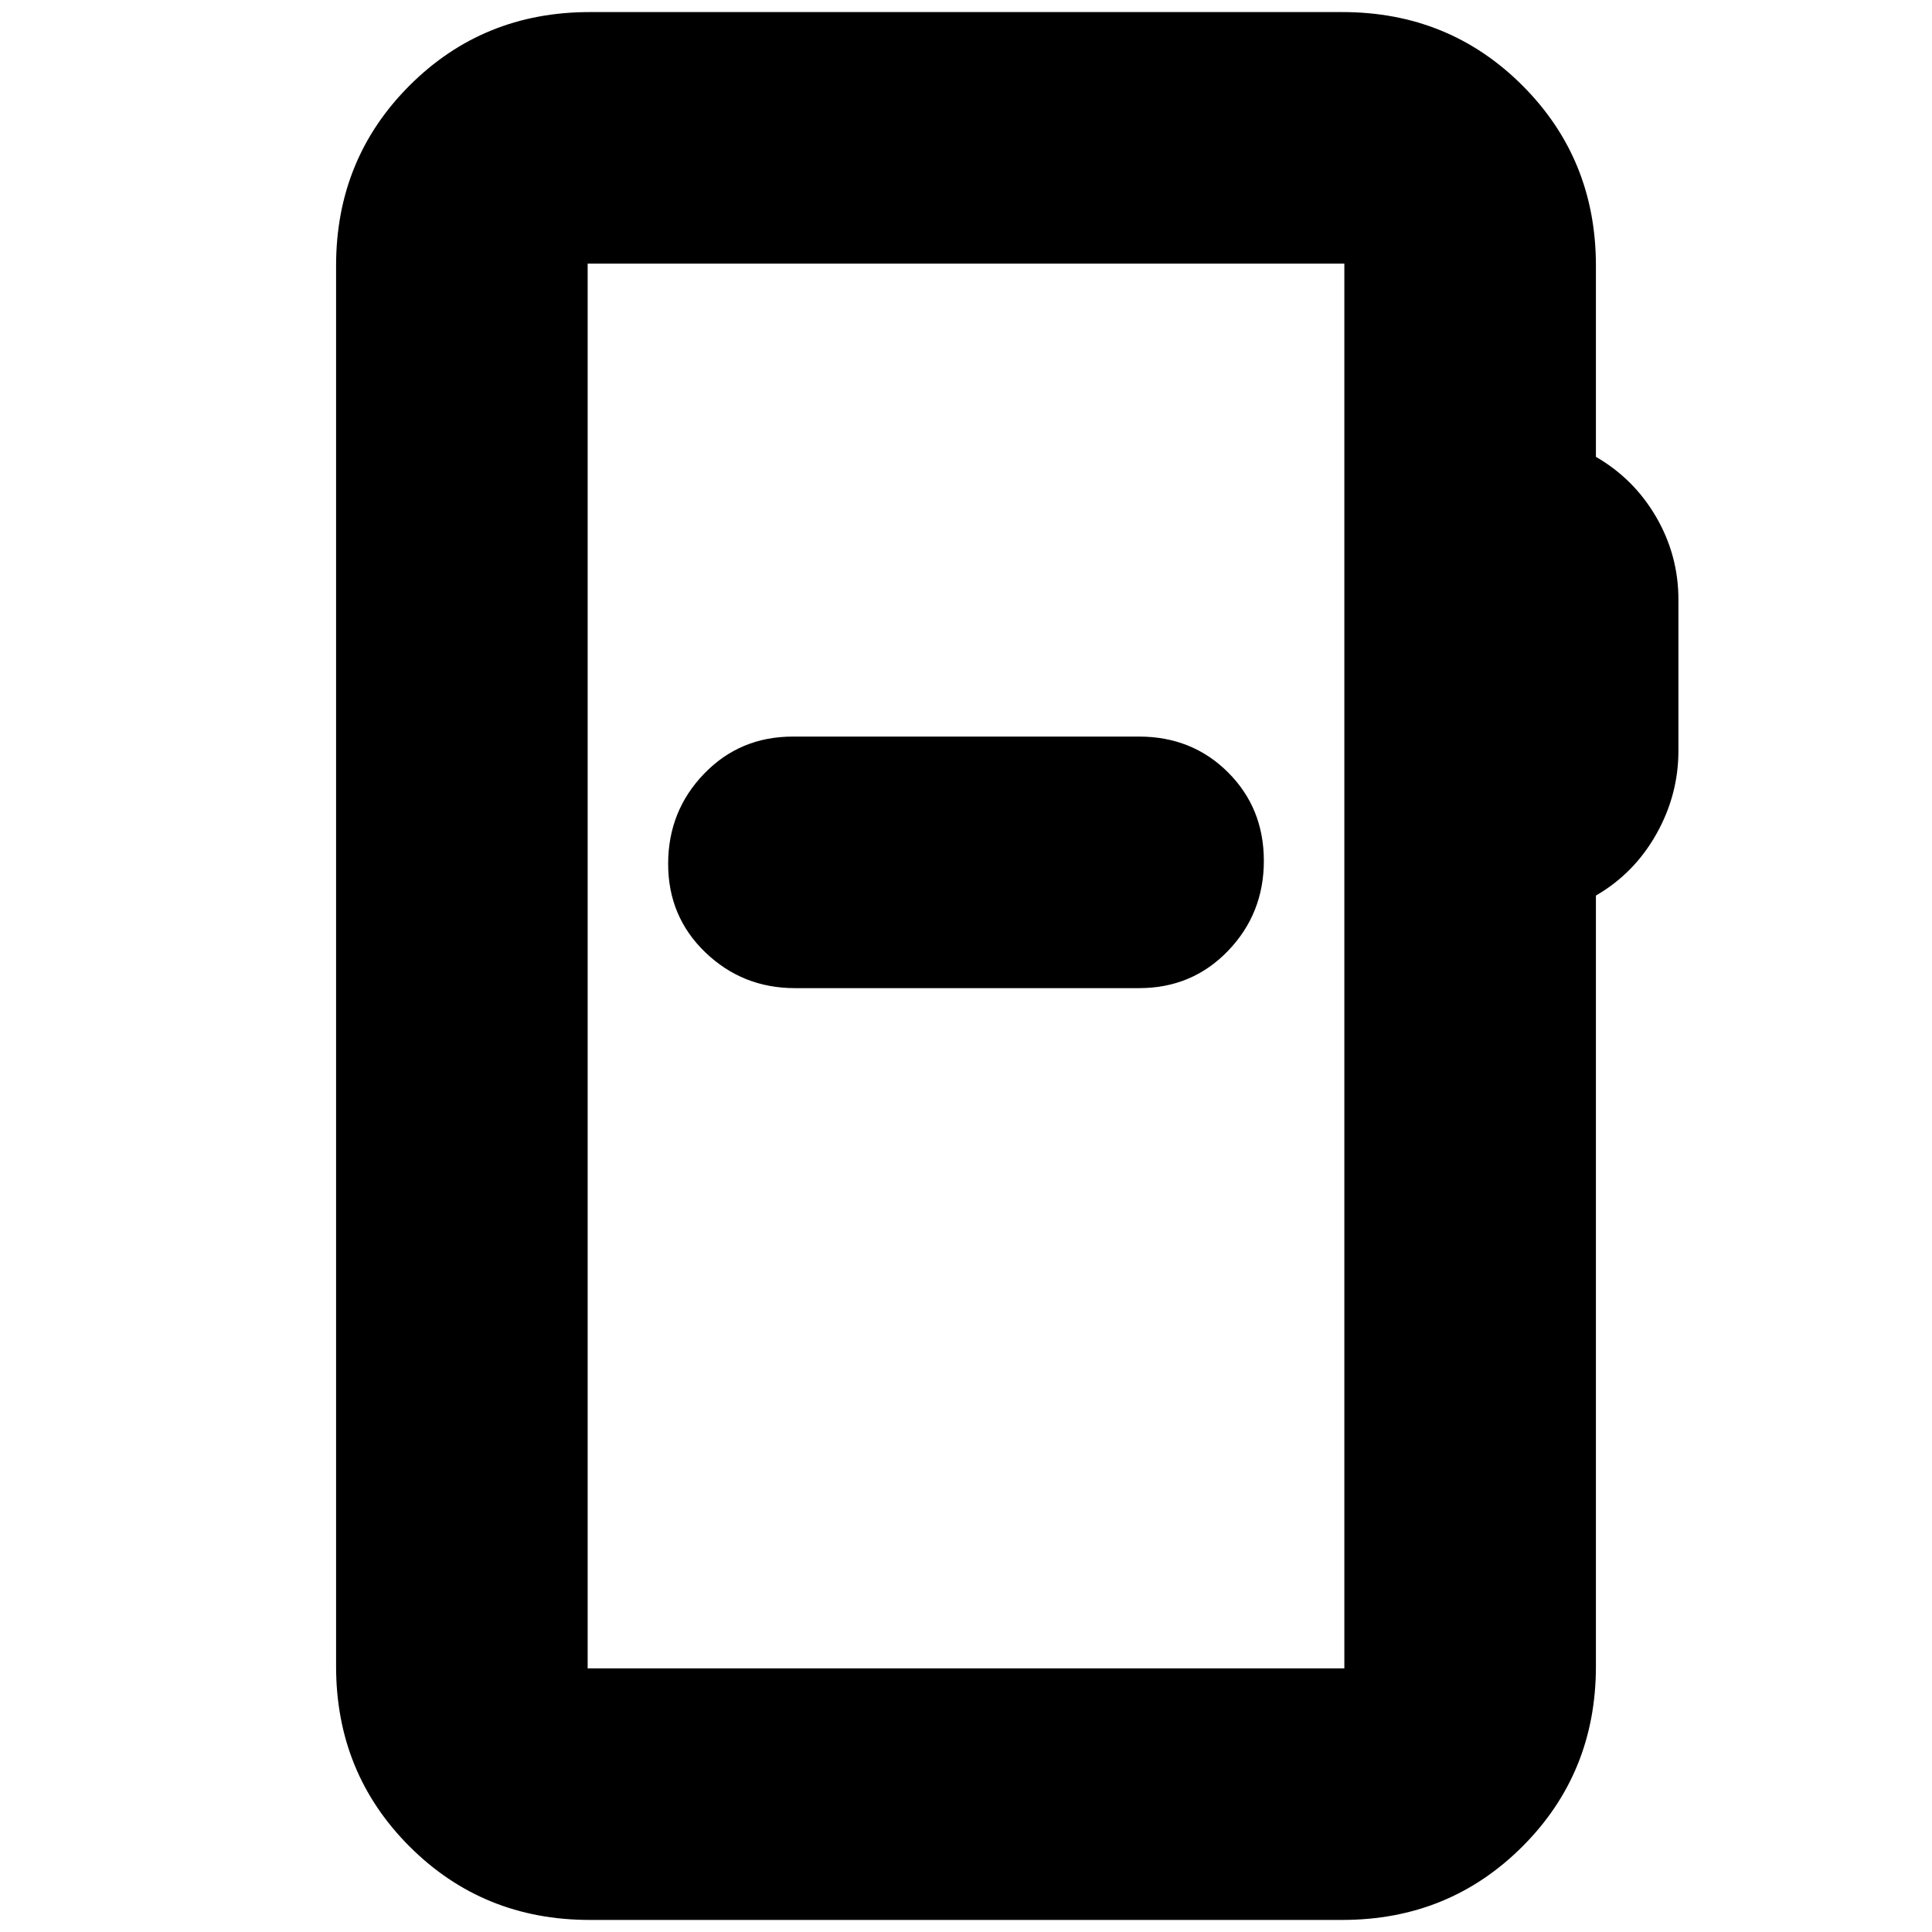 <svg xmlns="http://www.w3.org/2000/svg" height="24" viewBox="0 -960 960 960" width="24"><path d="M293-6q-53 0-89.5-36.5T167-132v-696q0-53 36.5-89.5T293-954h374q53 0 89.5 36.5T793-828v95q19 11 30 30t11 41v75q0 22-11 41.5T793-515v383q0 53-36.5 89.5T667-6H293Zm-1-125h376v-698H292v698Zm0 0v-698 698Zm103-338h171q26.35 0 44.17-18.5Q628-506 628-532.25q0-26.24-17.83-44Q592.35-594 566-594H394q-26.35 0-44.17 18.5Q332-557 332-530.75q0 26.24 18.5 44Q369-469 395-469Z"/></svg>